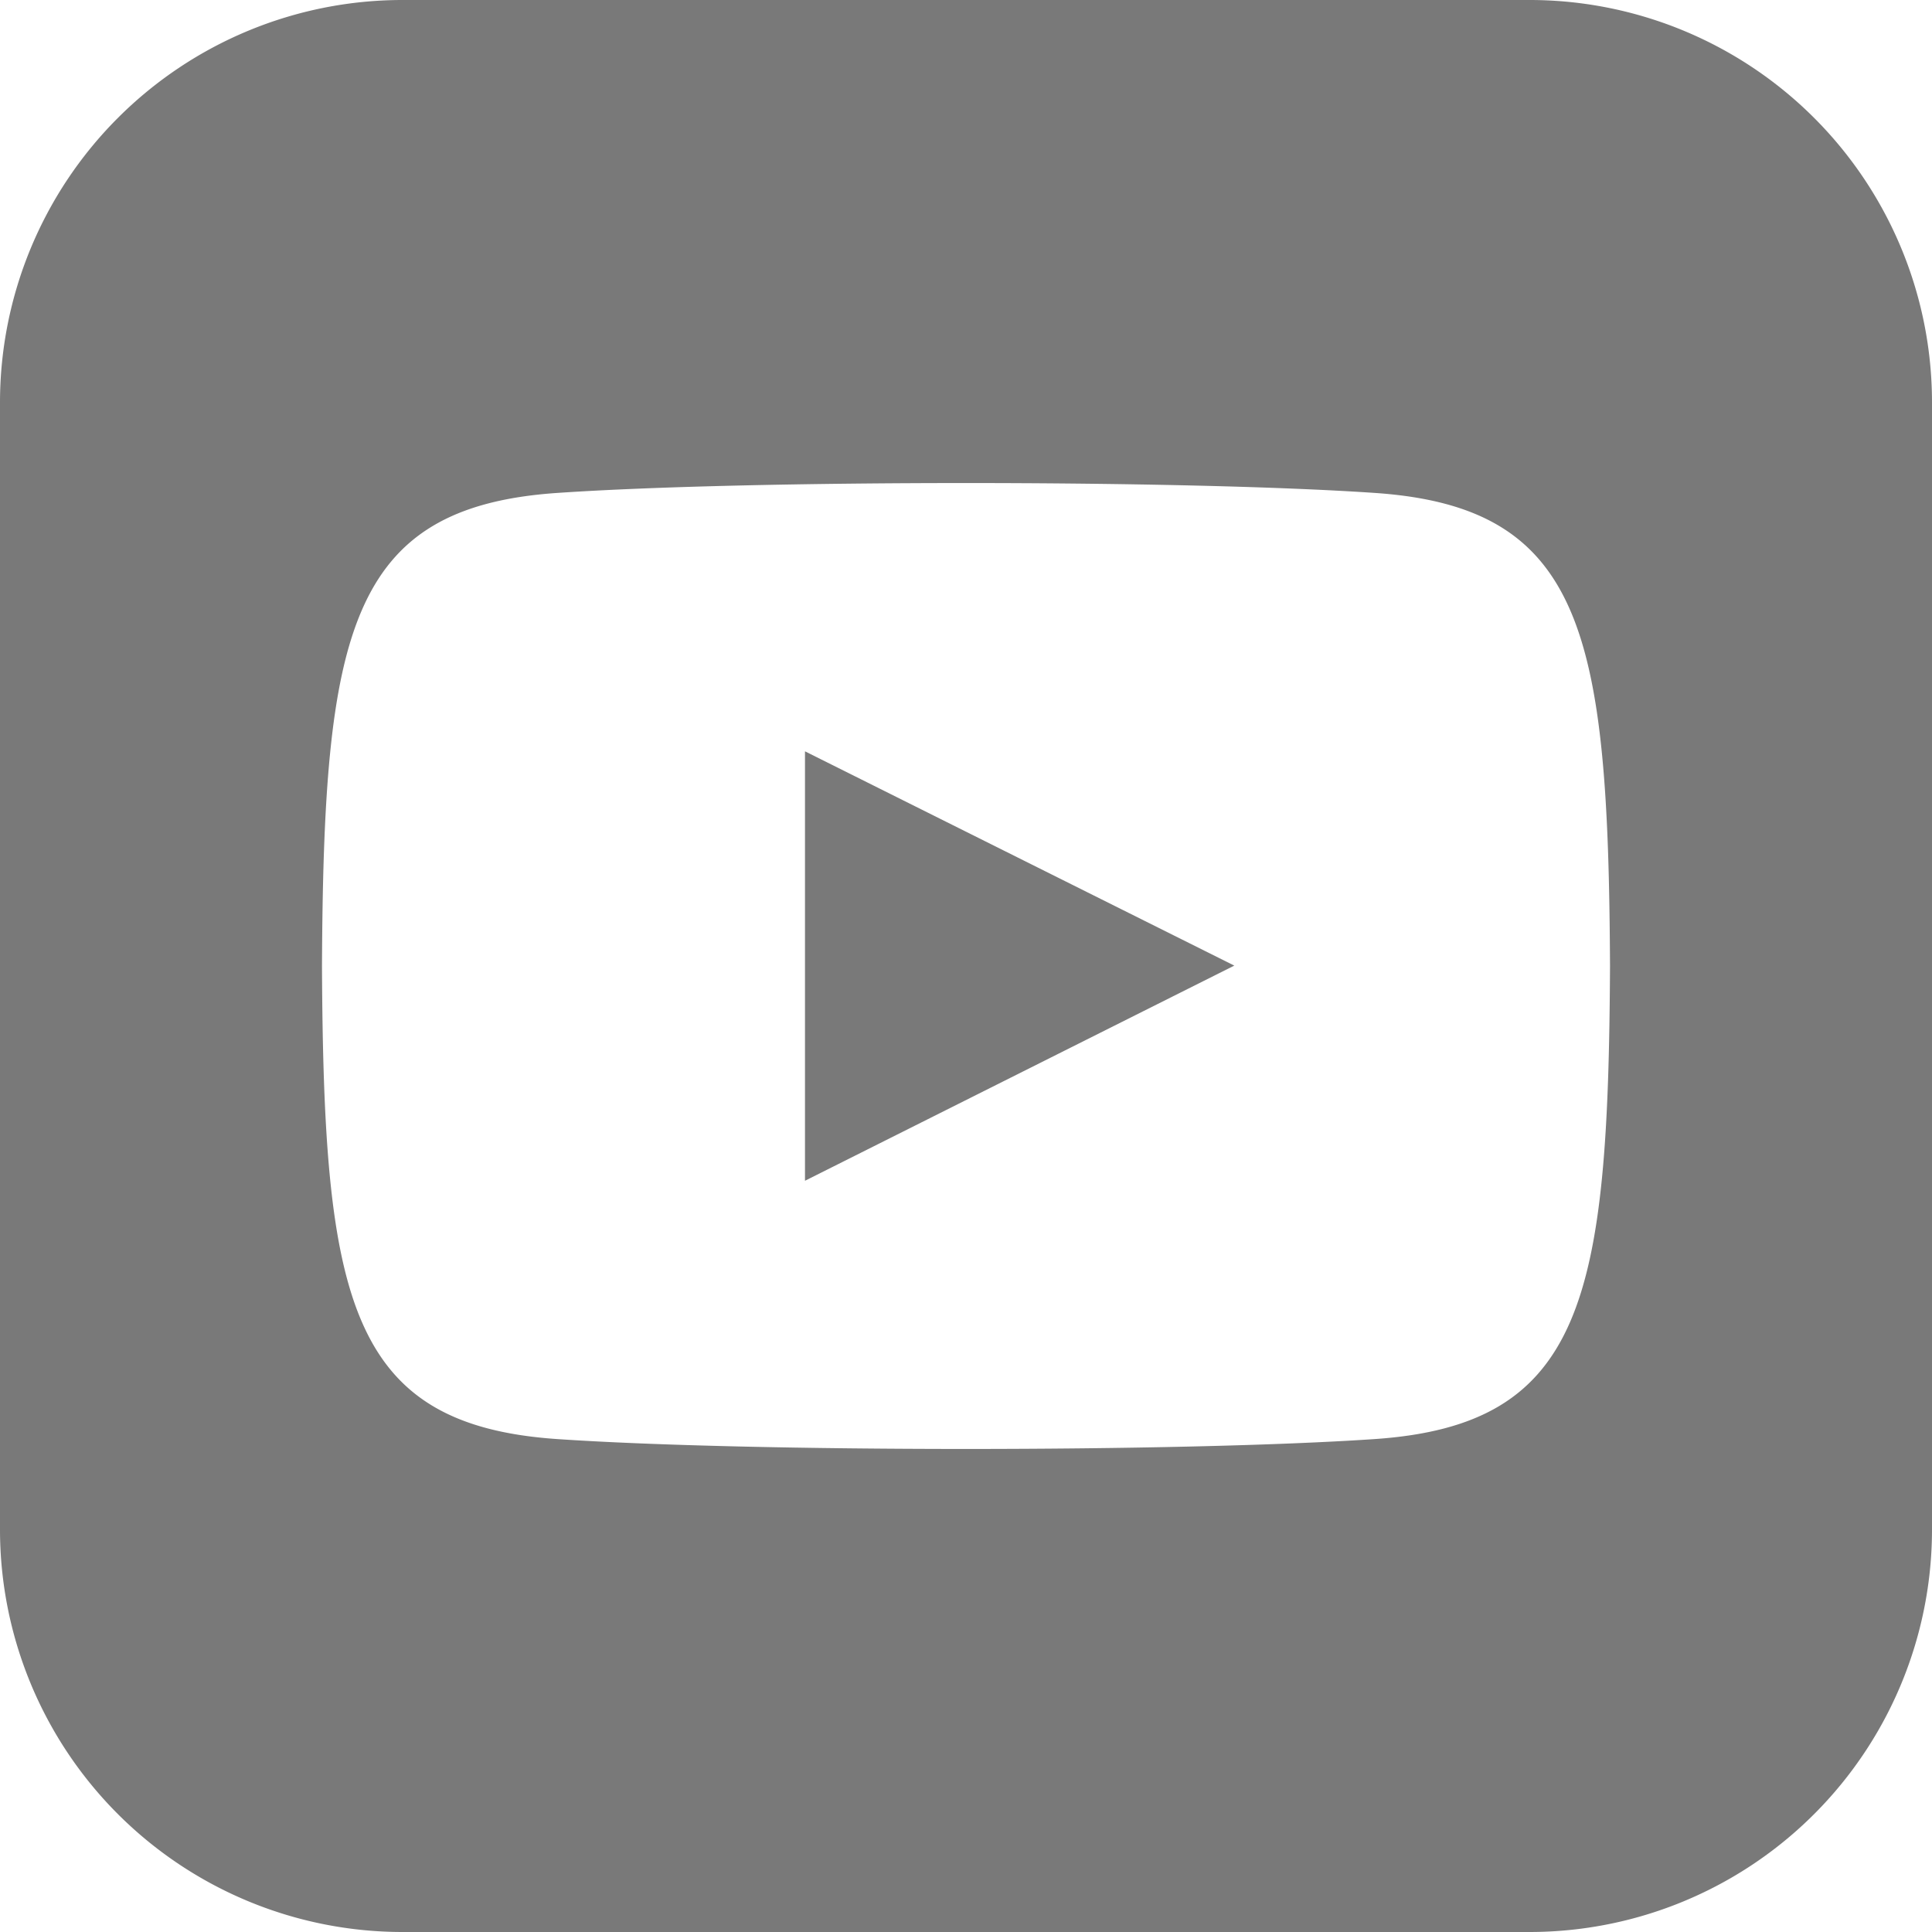 <svg xmlns="http://www.w3.org/2000/svg" width="44" height="44" viewBox="0 0 44 44"><path d="M18.333,17.111l9.777,4.88-9.777,4.9ZM44,9.167V34.833A9.166,9.166,0,0,1,34.833,44H9.167A9.168,9.168,0,0,1,0,34.833V9.167A9.168,9.168,0,0,1,9.167,0H34.833A9.166,9.166,0,0,1,44,9.167ZM36.667,22c-.037-7.559-.592-10.45-5.359-10.774-4.405-.3-14.216-.3-18.614,0C7.931,11.55,7.37,14.428,7.333,22c.037,7.559.592,10.45,5.359,10.774,4.4.3,14.208.3,18.614,0,4.763-.325,5.324-3.2,5.361-10.774Z" fill="#797979"/></svg>